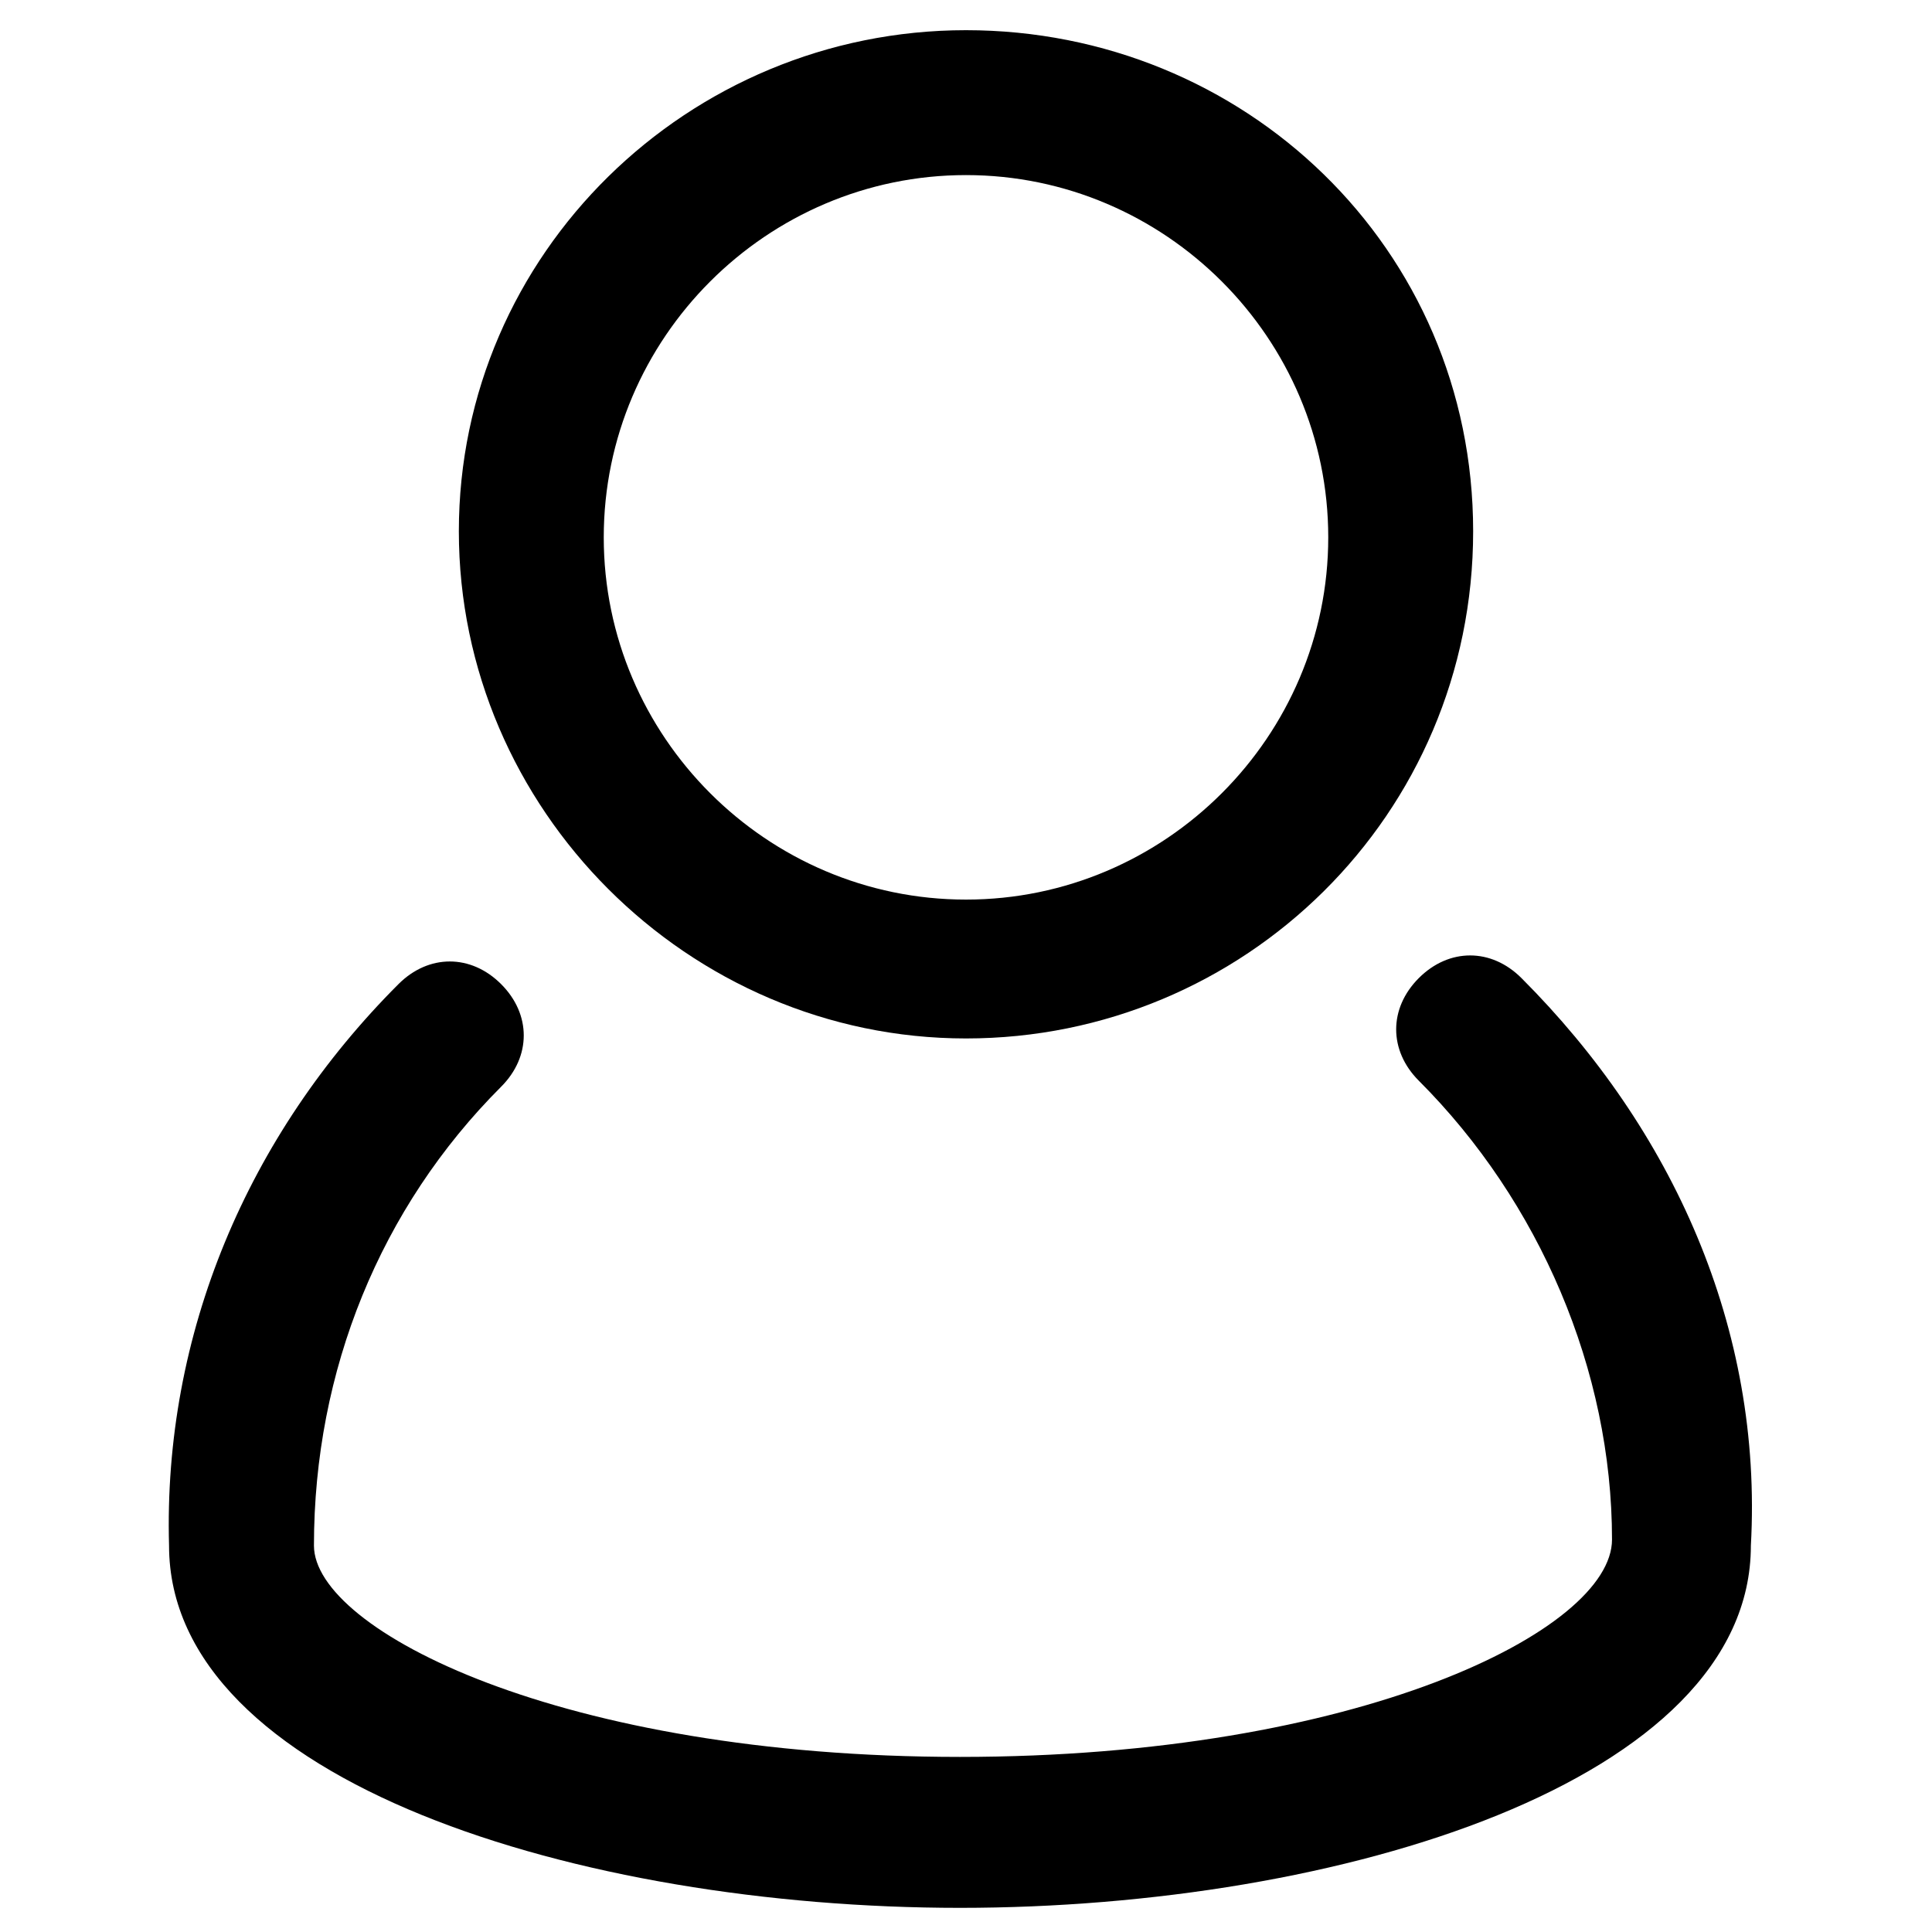 <?xml version="1.0" encoding="utf-8"?>
<!-- Generator: Adobe Illustrator 24.0.1, SVG Export Plug-In . SVG Version: 6.00 Build 0)  -->
<svg version="1.1" id="Layer_1" xmlns="http://www.w3.org/2000/svg" xmlns:xlink="http://www.w3.org/1999/xlink" x="0px" y="0px"
	 viewBox="0 0 32 32" style="enable-background:new 0 0 32 32;" xml:space="preserve">
<title></title>
<g id="user_people_person_users_man">
	<path d="M25.2,16.2c-0.5-0.5-1.2-0.5-1.7,0c-0.5,0.5-0.5,1.2,0,1.7c2,2,3.2,4.8,3.2,7.6c0,1.5-4.2,3.6-10.8,3.6S5.2,27,5.2,25.6
		c0-2.9,1.1-5.6,3.1-7.6c0.5-0.5,0.5-1.2,0-1.7c-0.5-0.5-1.2-0.5-1.7,0c-2.5,2.5-3.9,5.8-3.8,9.3c0,3.9,6.8,6,13.1,6
		s13.1-2.1,13.1-6C29.2,22,27.7,18.7,25.2,16.2z"/>
	<path d="M16,17.2c4.6,0,8.4-3.7,8.4-8.4S20.6,0.5,16,0.5S7.6,4.2,7.6,8.8S11.4,17.2,16,17.2z M16,2.9c3.3,0,6,2.7,6,6s-2.7,6-6,6
		s-6-2.7-6-6S12.7,2.9,16,2.9z"/>
</g>
</svg>
